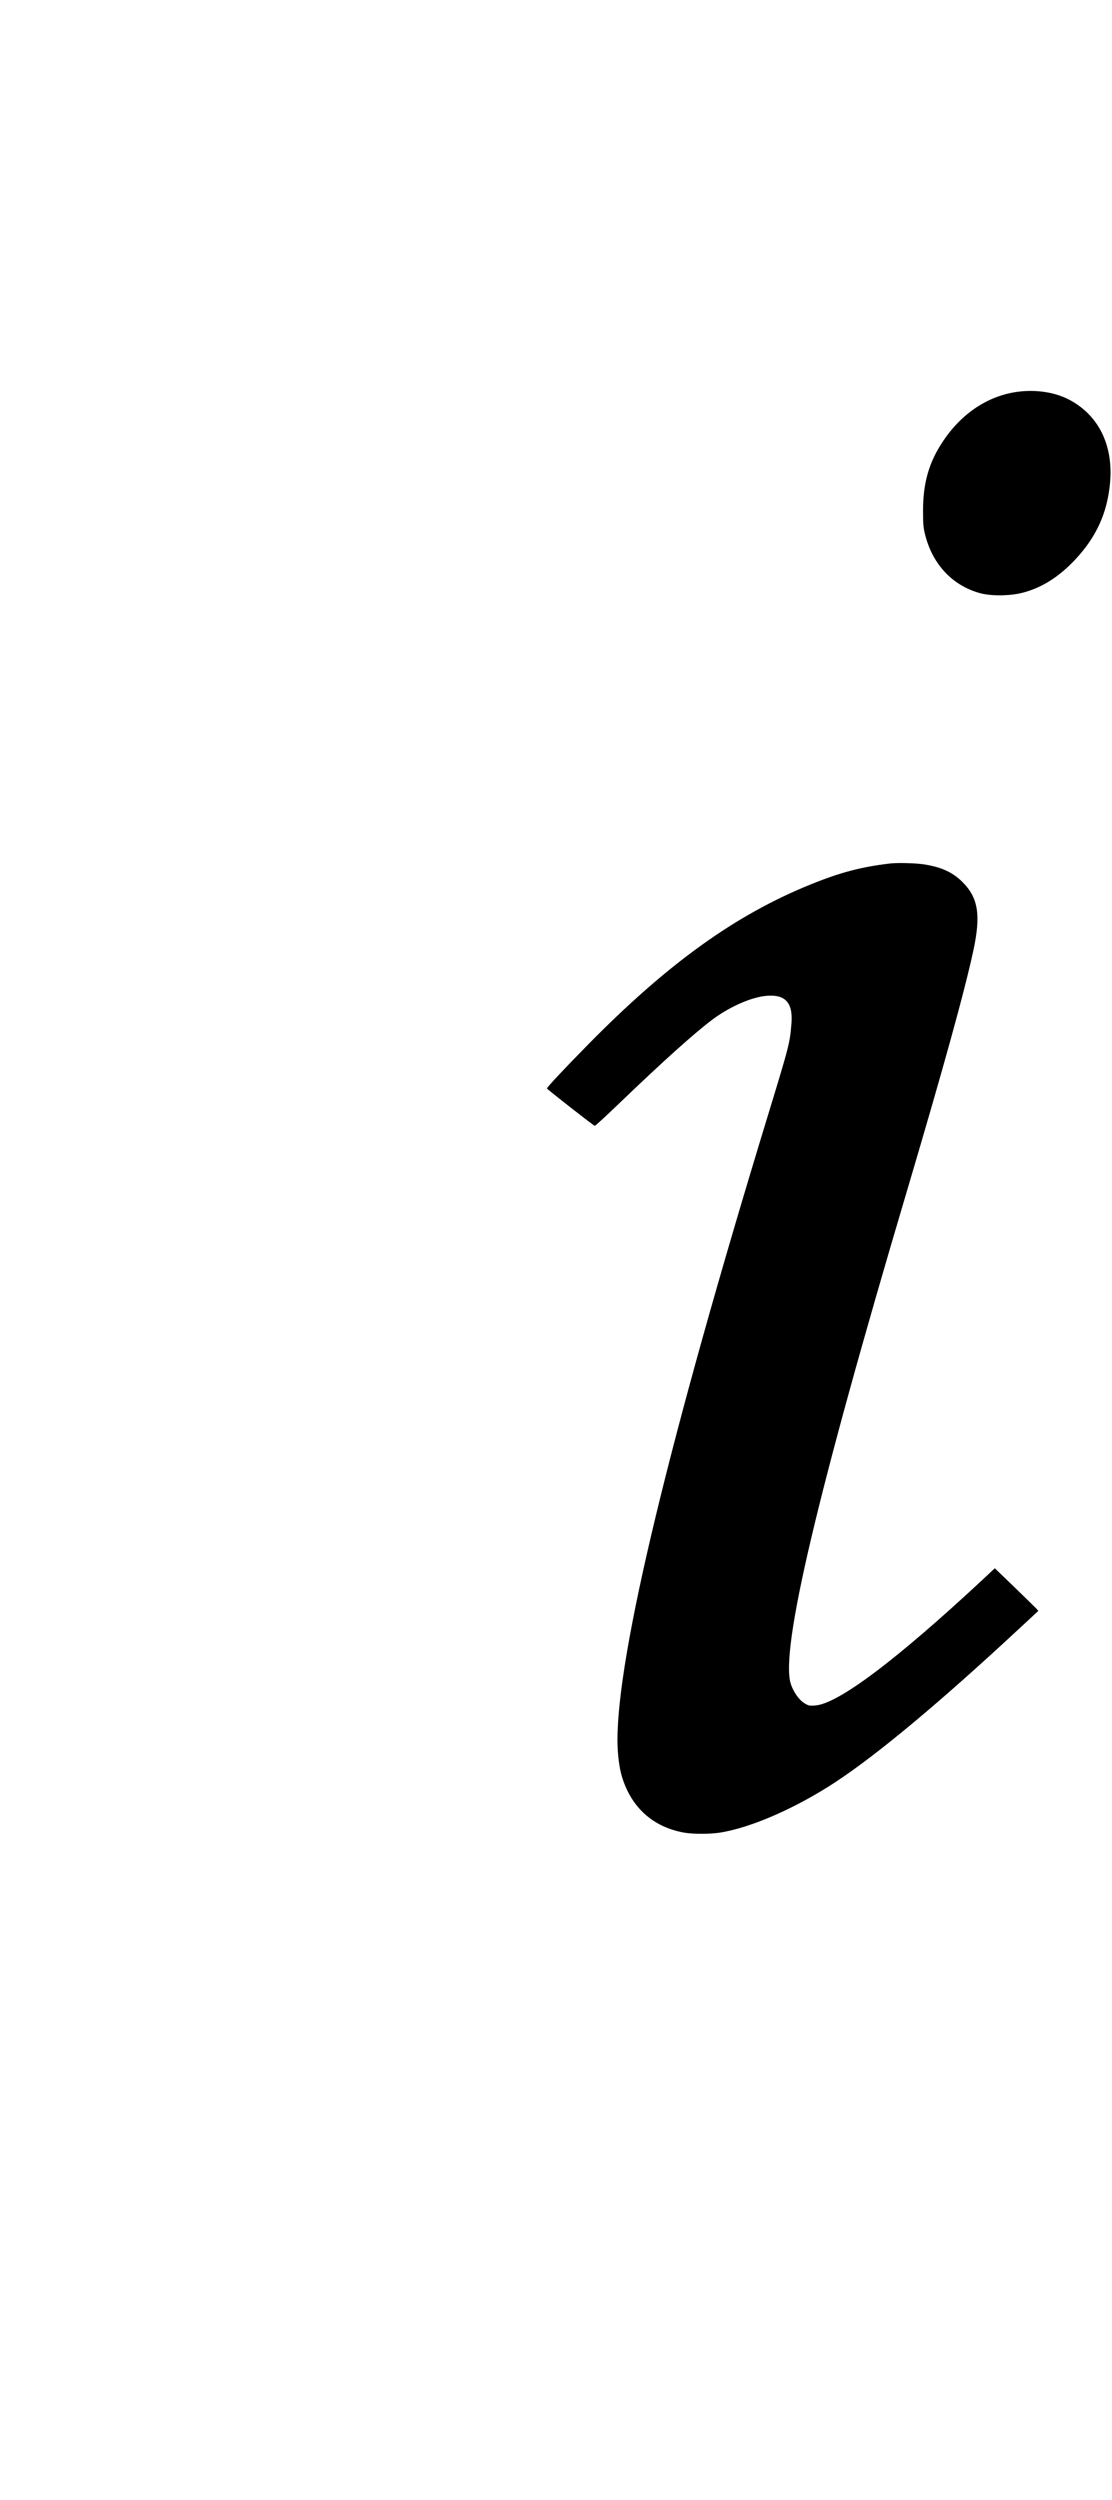 <?xml version="1.0" standalone="no"?>
<!DOCTYPE svg PUBLIC "-//W3C//DTD SVG 20010904//EN"
 "http://www.w3.org/TR/2001/REC-SVG-20010904/DTD/svg10.dtd">
<svg version="1.0" xmlns="http://www.w3.org/2000/svg"
 width="1167pt" height="2622pt" viewBox="0 0 1167 2622"
 preserveAspectRatio="xMidYMid meet">

<g transform="translate(0,2622) scale(0.1,-0.1)"
fill="#000000" stroke="none">
<path d="M10635 22104 c-293 -53 -553 -233 -740 -514 -147 -220 -209 -439
-208 -730 0 -145 3 -177 26 -264 81 -304 290 -521 575 -598 118 -31 314 -29
446 6 199 52 376 163 546 343 225 238 342 494 370 813 35 399 -127 717 -445
876 -158 78 -370 104 -570 68z"/>
<path d="M9335 17163 c-295 -35 -516 -93 -820 -216 -795 -320 -1507 -832
-2345 -1684 -248 -252 -430 -446 -430 -459 1 -8 481 -384 502 -392 4 -2 124
108 265 244 461 442 774 723 970 871 181 135 410 236 570 249 196 16 276 -74
259 -290 -17 -208 -21 -224 -249 -971 -1035 -3387 -1577 -5637 -1577 -6545 0
-141 18 -286 46 -380 97 -326 327 -533 655 -591 92 -16 269 -16 373 0 330 52
802 259 1221 535 446 295 1089 832 1916 1600 l206 191 -21 24 c-12 12 -114
113 -228 223 l-208 200 -127 -119 c-906 -843 -1514 -1301 -1756 -1320 -58 -5
-71 -3 -111 21 -60 35 -121 122 -148 209 -108 357 278 1994 1219 5162 384
1296 605 2093 699 2530 79 370 50 550 -116 715 -102 102 -225 158 -408 185
-87 13 -279 18 -357 8z"/>
</g>
</svg>
